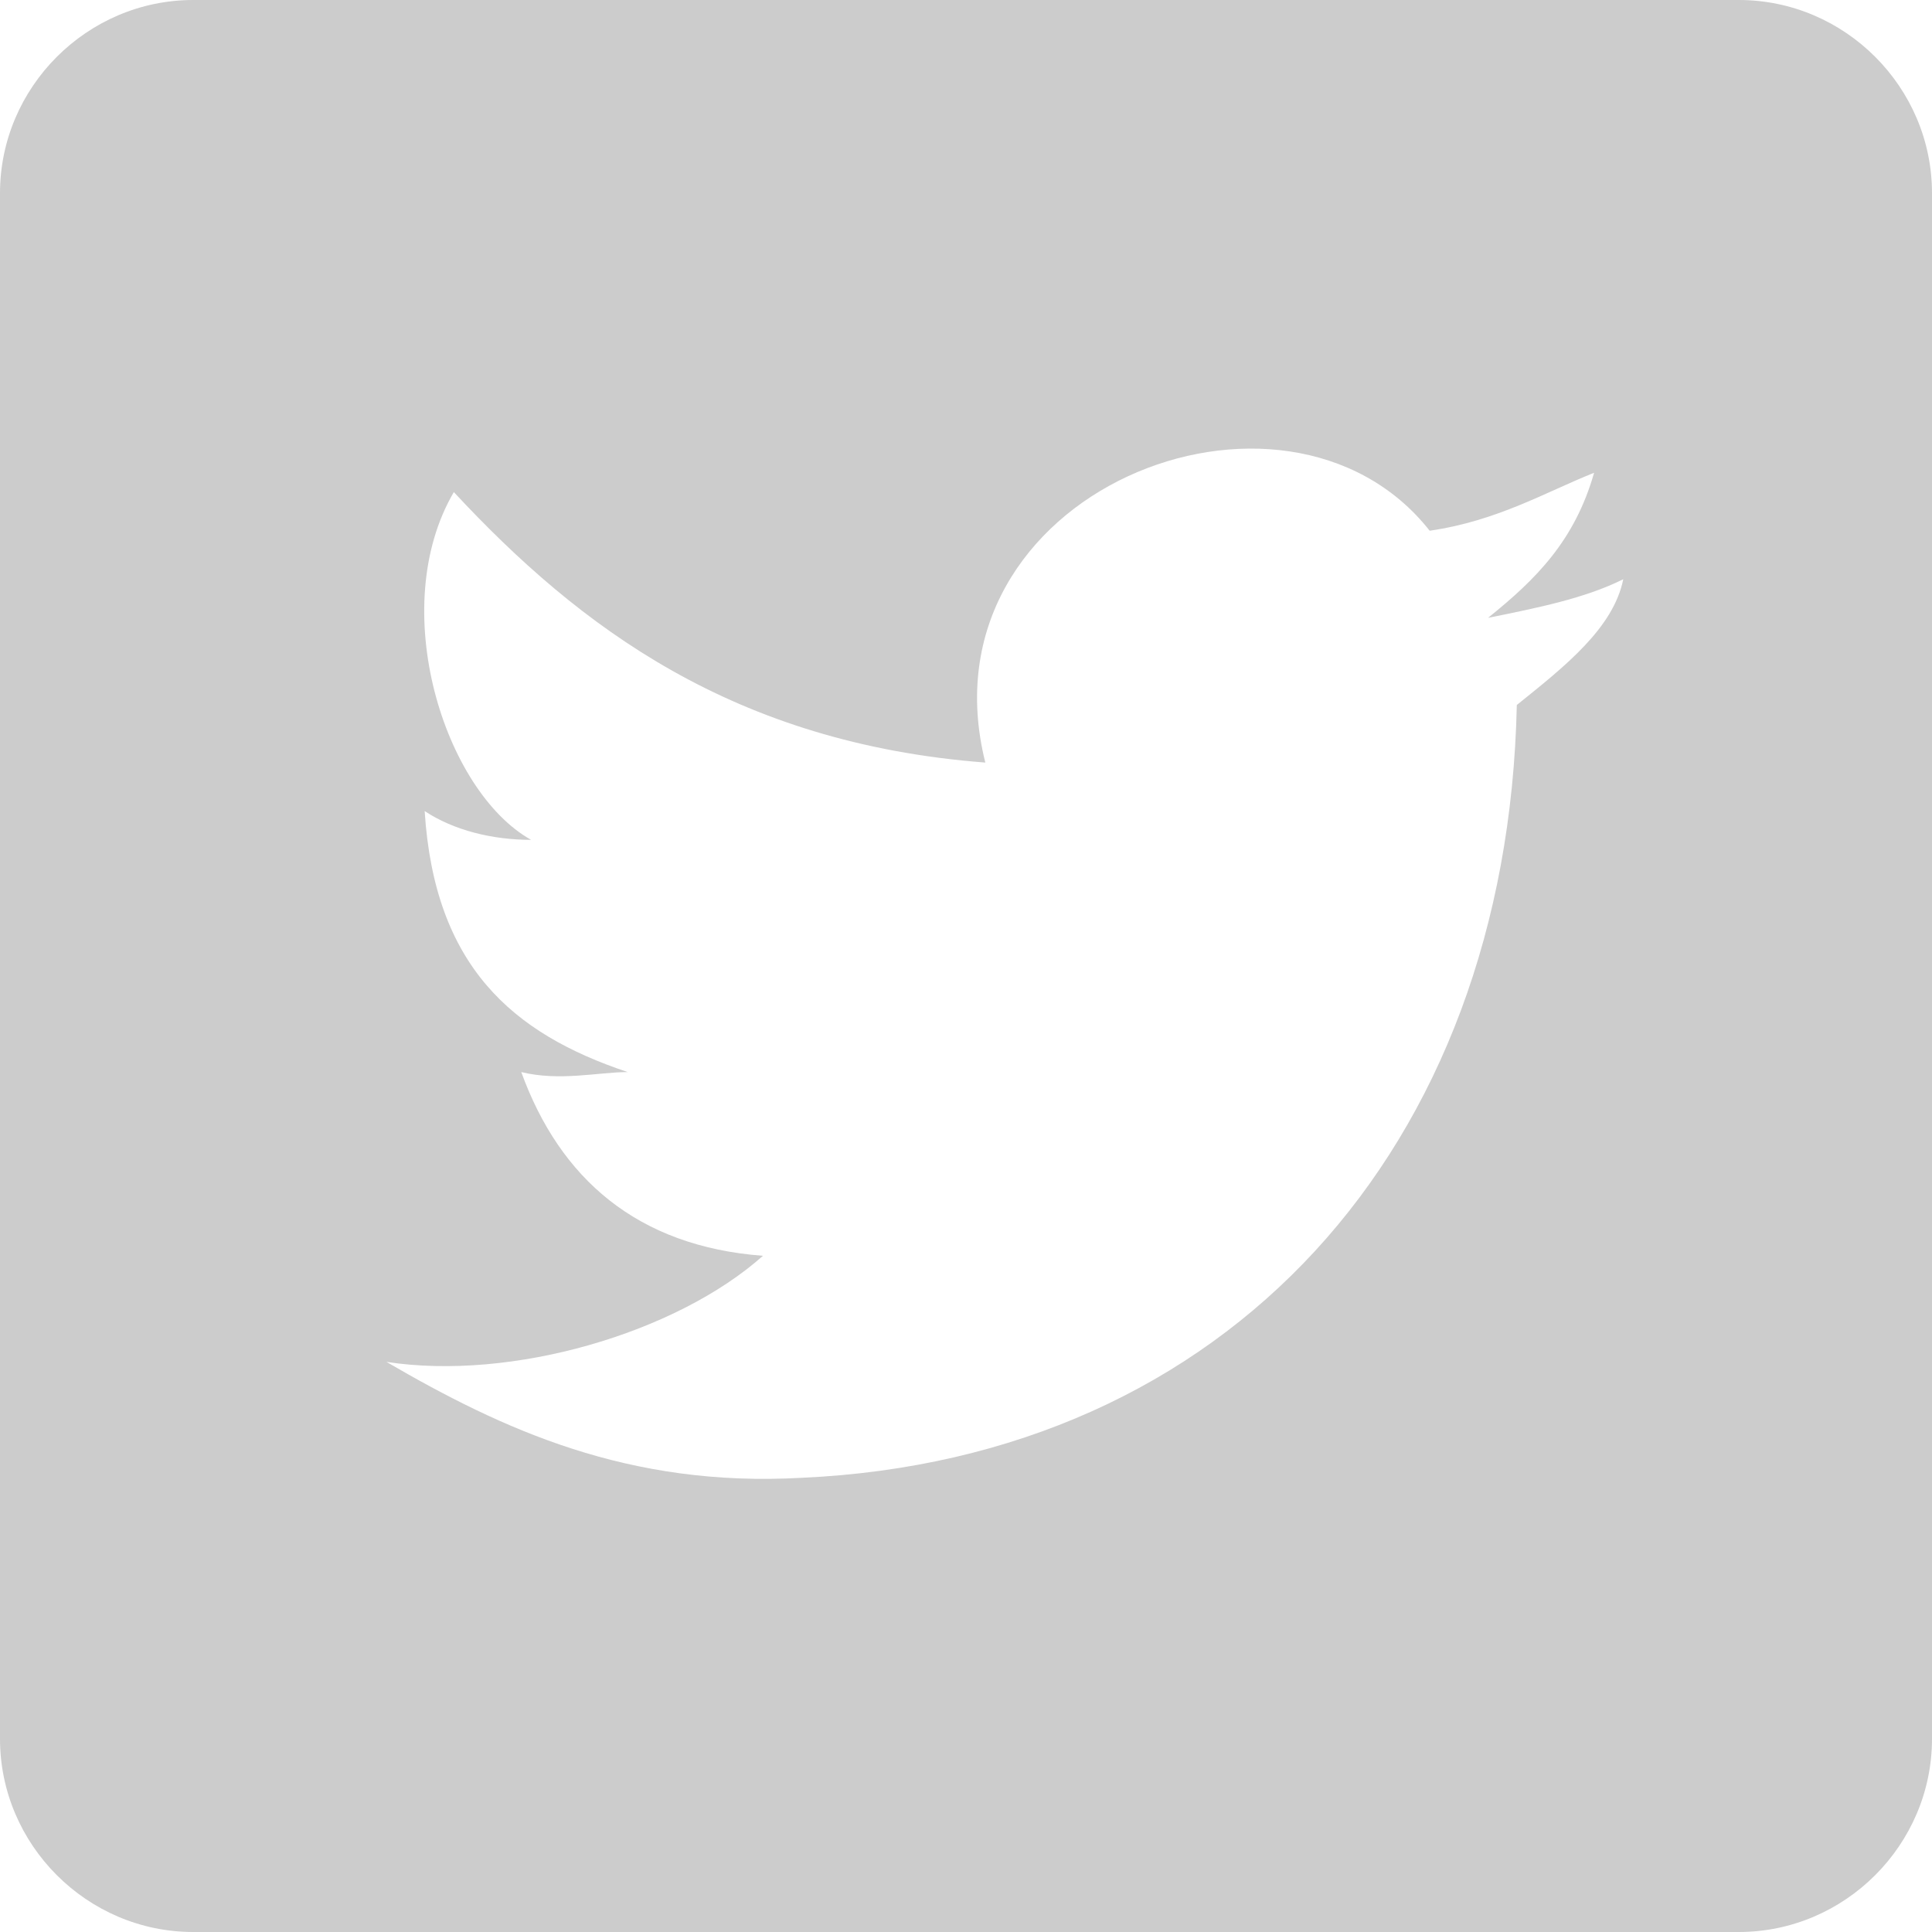 <?xml version="1.0" encoding="utf-8"?>
<!-- Generator: Adobe Illustrator 21.0.2, SVG Export Plug-In . SVG Version: 6.00 Build 0)  -->
<svg version="1.1" id="Capa_1" xmlns="http://www.w3.org/2000/svg" xmlns:xlink="http://www.w3.org/1999/xlink" x="0px" y="0px"
	 viewBox="0 0 510 510" style="enable-background:new 0 0 510 510;" xml:space="preserve">
<style type="text/css">
	.st0{fill:#CCCCCC;}
</style>
<g>
	<g id="post-twitter">
		<path class="st0" d="M459,0H51C23,0,0,23,0,51v408c0,28,23,51,51,51h408c28,0,51-23,51-51V51C510,23,487,0,459,0z M400.4,186.1
			c-2.5,117.3-76.5,198.9-188.7,204c-45.9,2.6-79.1-12.8-109.7-30.6c33.1,5.1,76.5-7.6,99.4-28c-33.2-2.5-53.6-20.4-63.8-48.5
			c10.2,2.5,20.4,0,28.1,0c-30.6-10.2-51-28.1-53.6-68.9c7.7,5.1,17.9,7.6,28.1,7.6c-22.9-12.8-38.3-61.2-20.4-91.8
			c33.2,35.7,73.9,66.3,140.3,71.4c-17.9-71.4,79.1-109.7,117.3-61.2c17.9-2.6,30.6-10.2,43.4-15.3c-5.1,17.9-15.3,28.1-28,38.3
			c12.8-2.6,25.5-5.1,35.7-10.2C425.9,165.8,413.1,175.9,400.4,186.1z"/>
	</g>
</g>
</svg>
